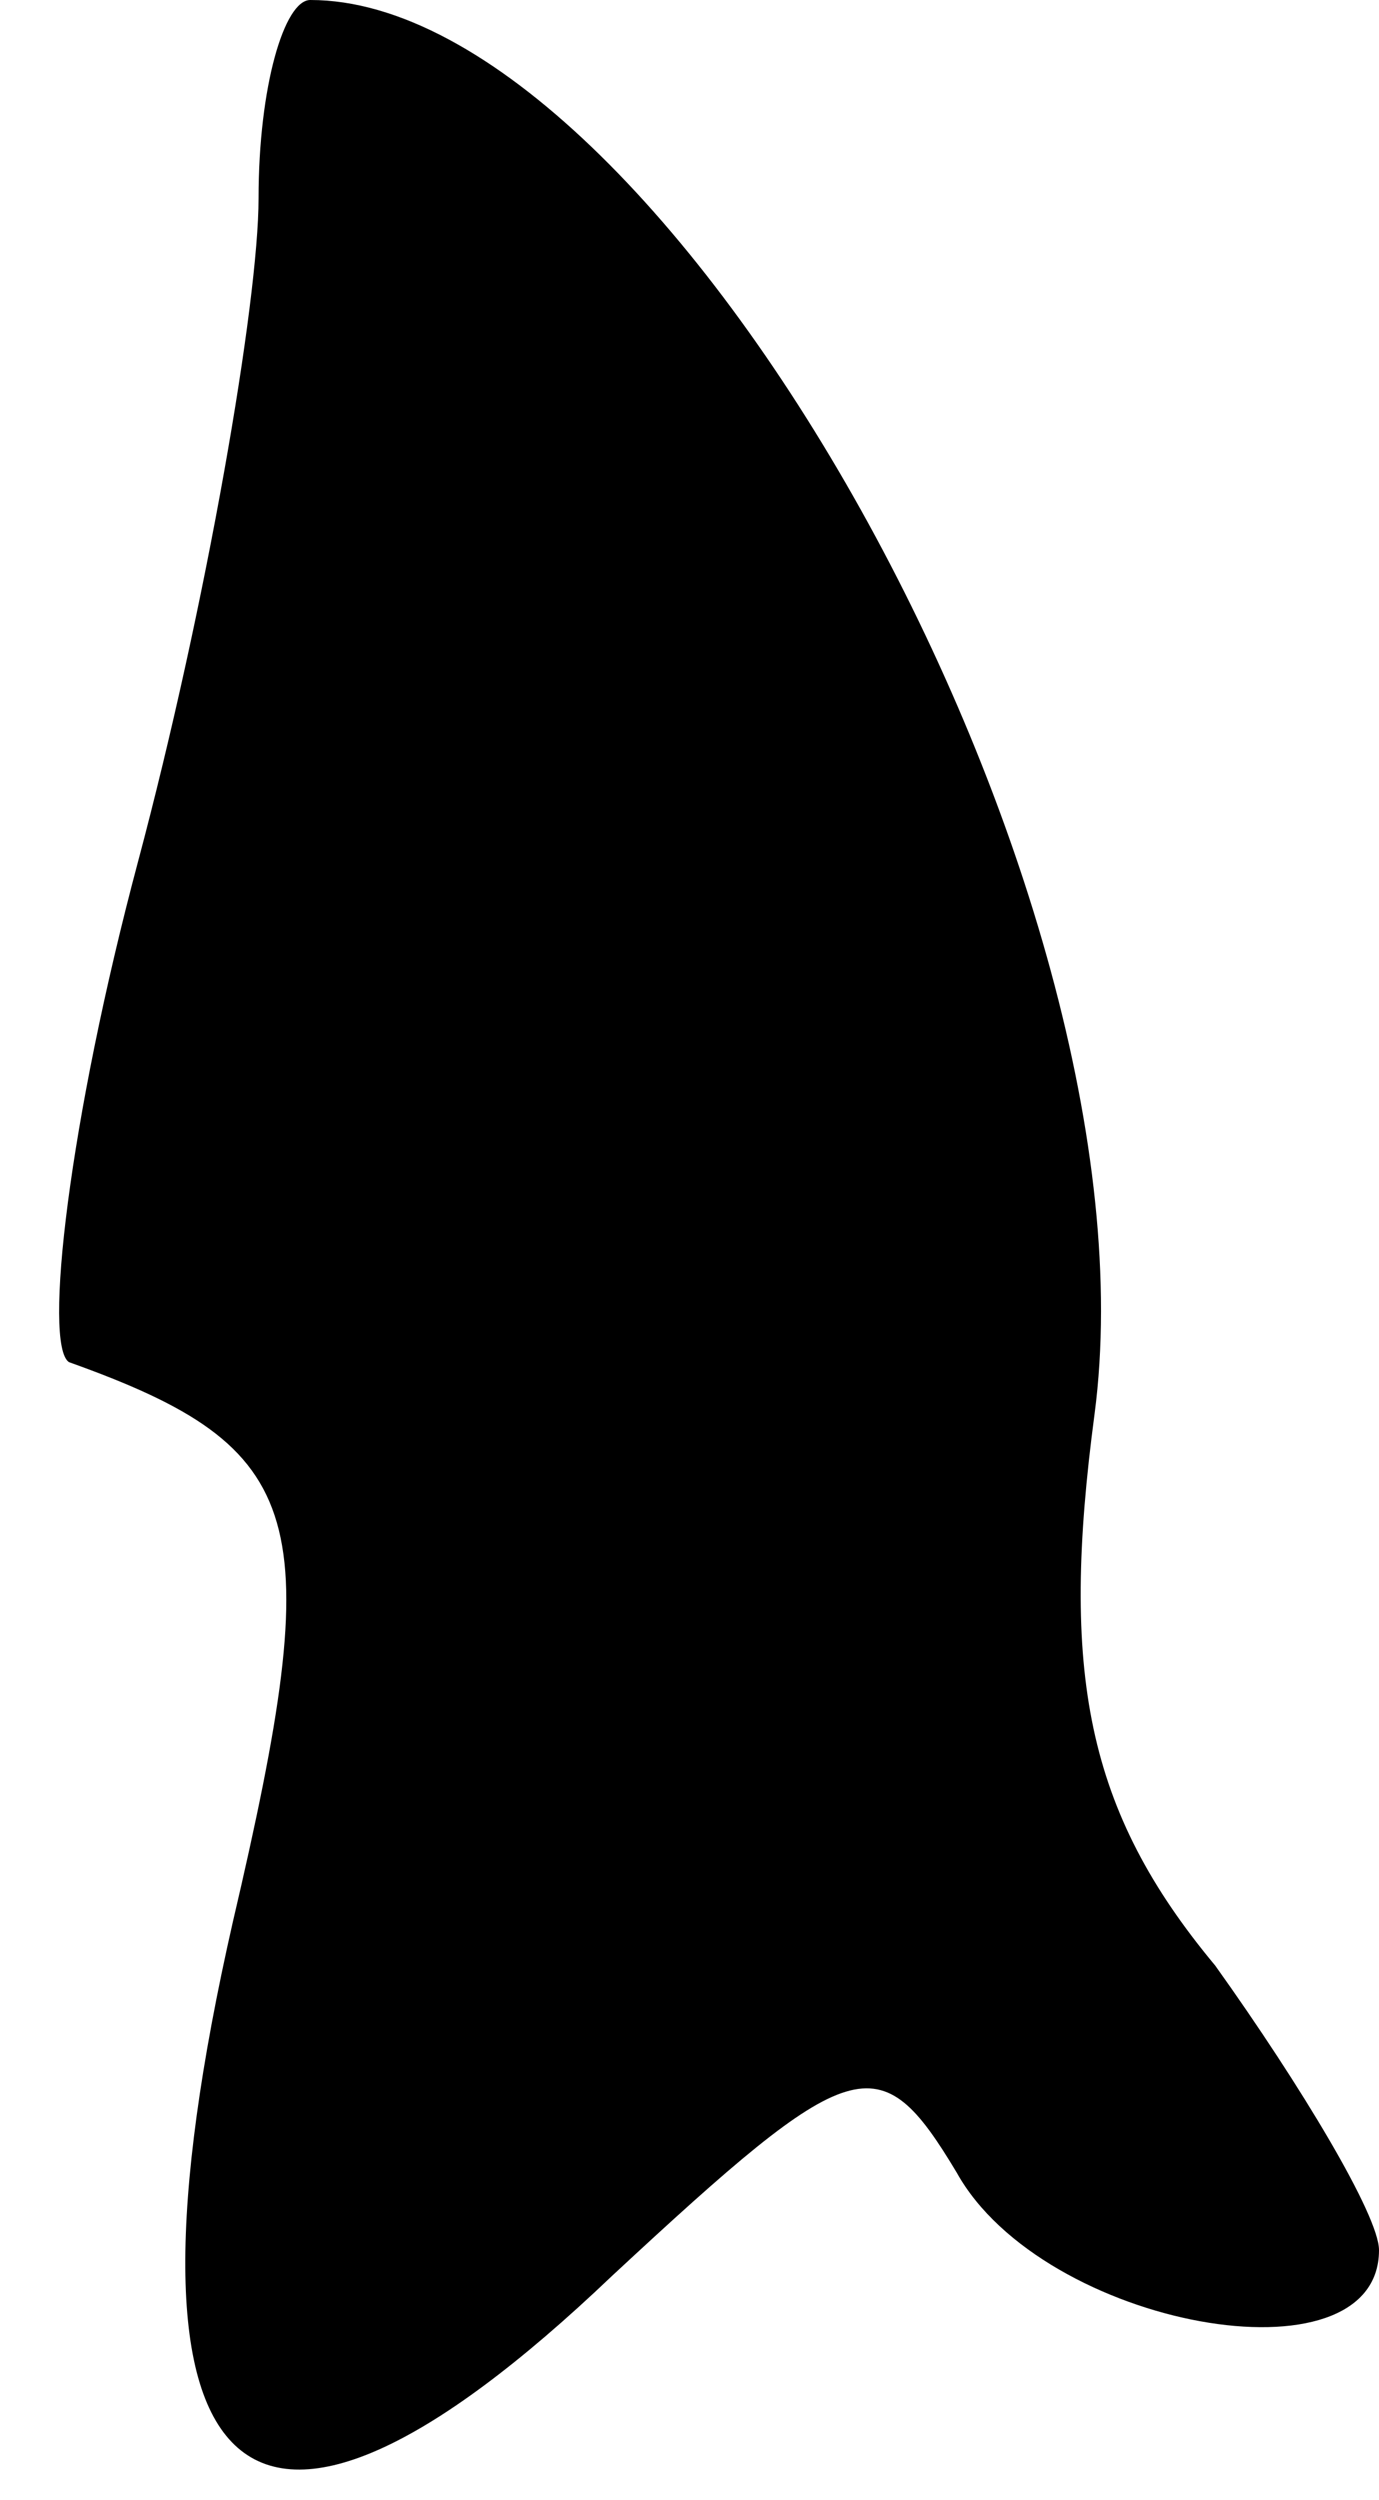 <?xml version="1.0" standalone="no"?>
<!DOCTYPE svg PUBLIC "-//W3C//DTD SVG 20010904//EN"
 "http://www.w3.org/TR/2001/REC-SVG-20010904/DTD/svg10.dtd">
<svg version="1.0" xmlns="http://www.w3.org/2000/svg"
 width="16pt" height="29pt" viewBox="0 0 16 29"
 preserveAspectRatio="xMidYMid meet">
<g transform="translate(0,29) scale(0.1,-0.1)"
fill="#000000" stroke="none">
<path fill="#000000" stroke="none" d="M30 267 c0 -12 -6 -47 -14 -77 -8 -30
-11 -56 -8 -58 28 -10 30 -18 19 -65 -15 -66 1 -82 44 -41 28 26 31 27 40 12
10 -18 49 -25 49 -9 0 4 -9 19 -19 33 -15 18 -18 34 -14 64 8 61 -50 164 -91
164 -3 0 -6 -10 -6 -23z"/>
</g>
</svg>
